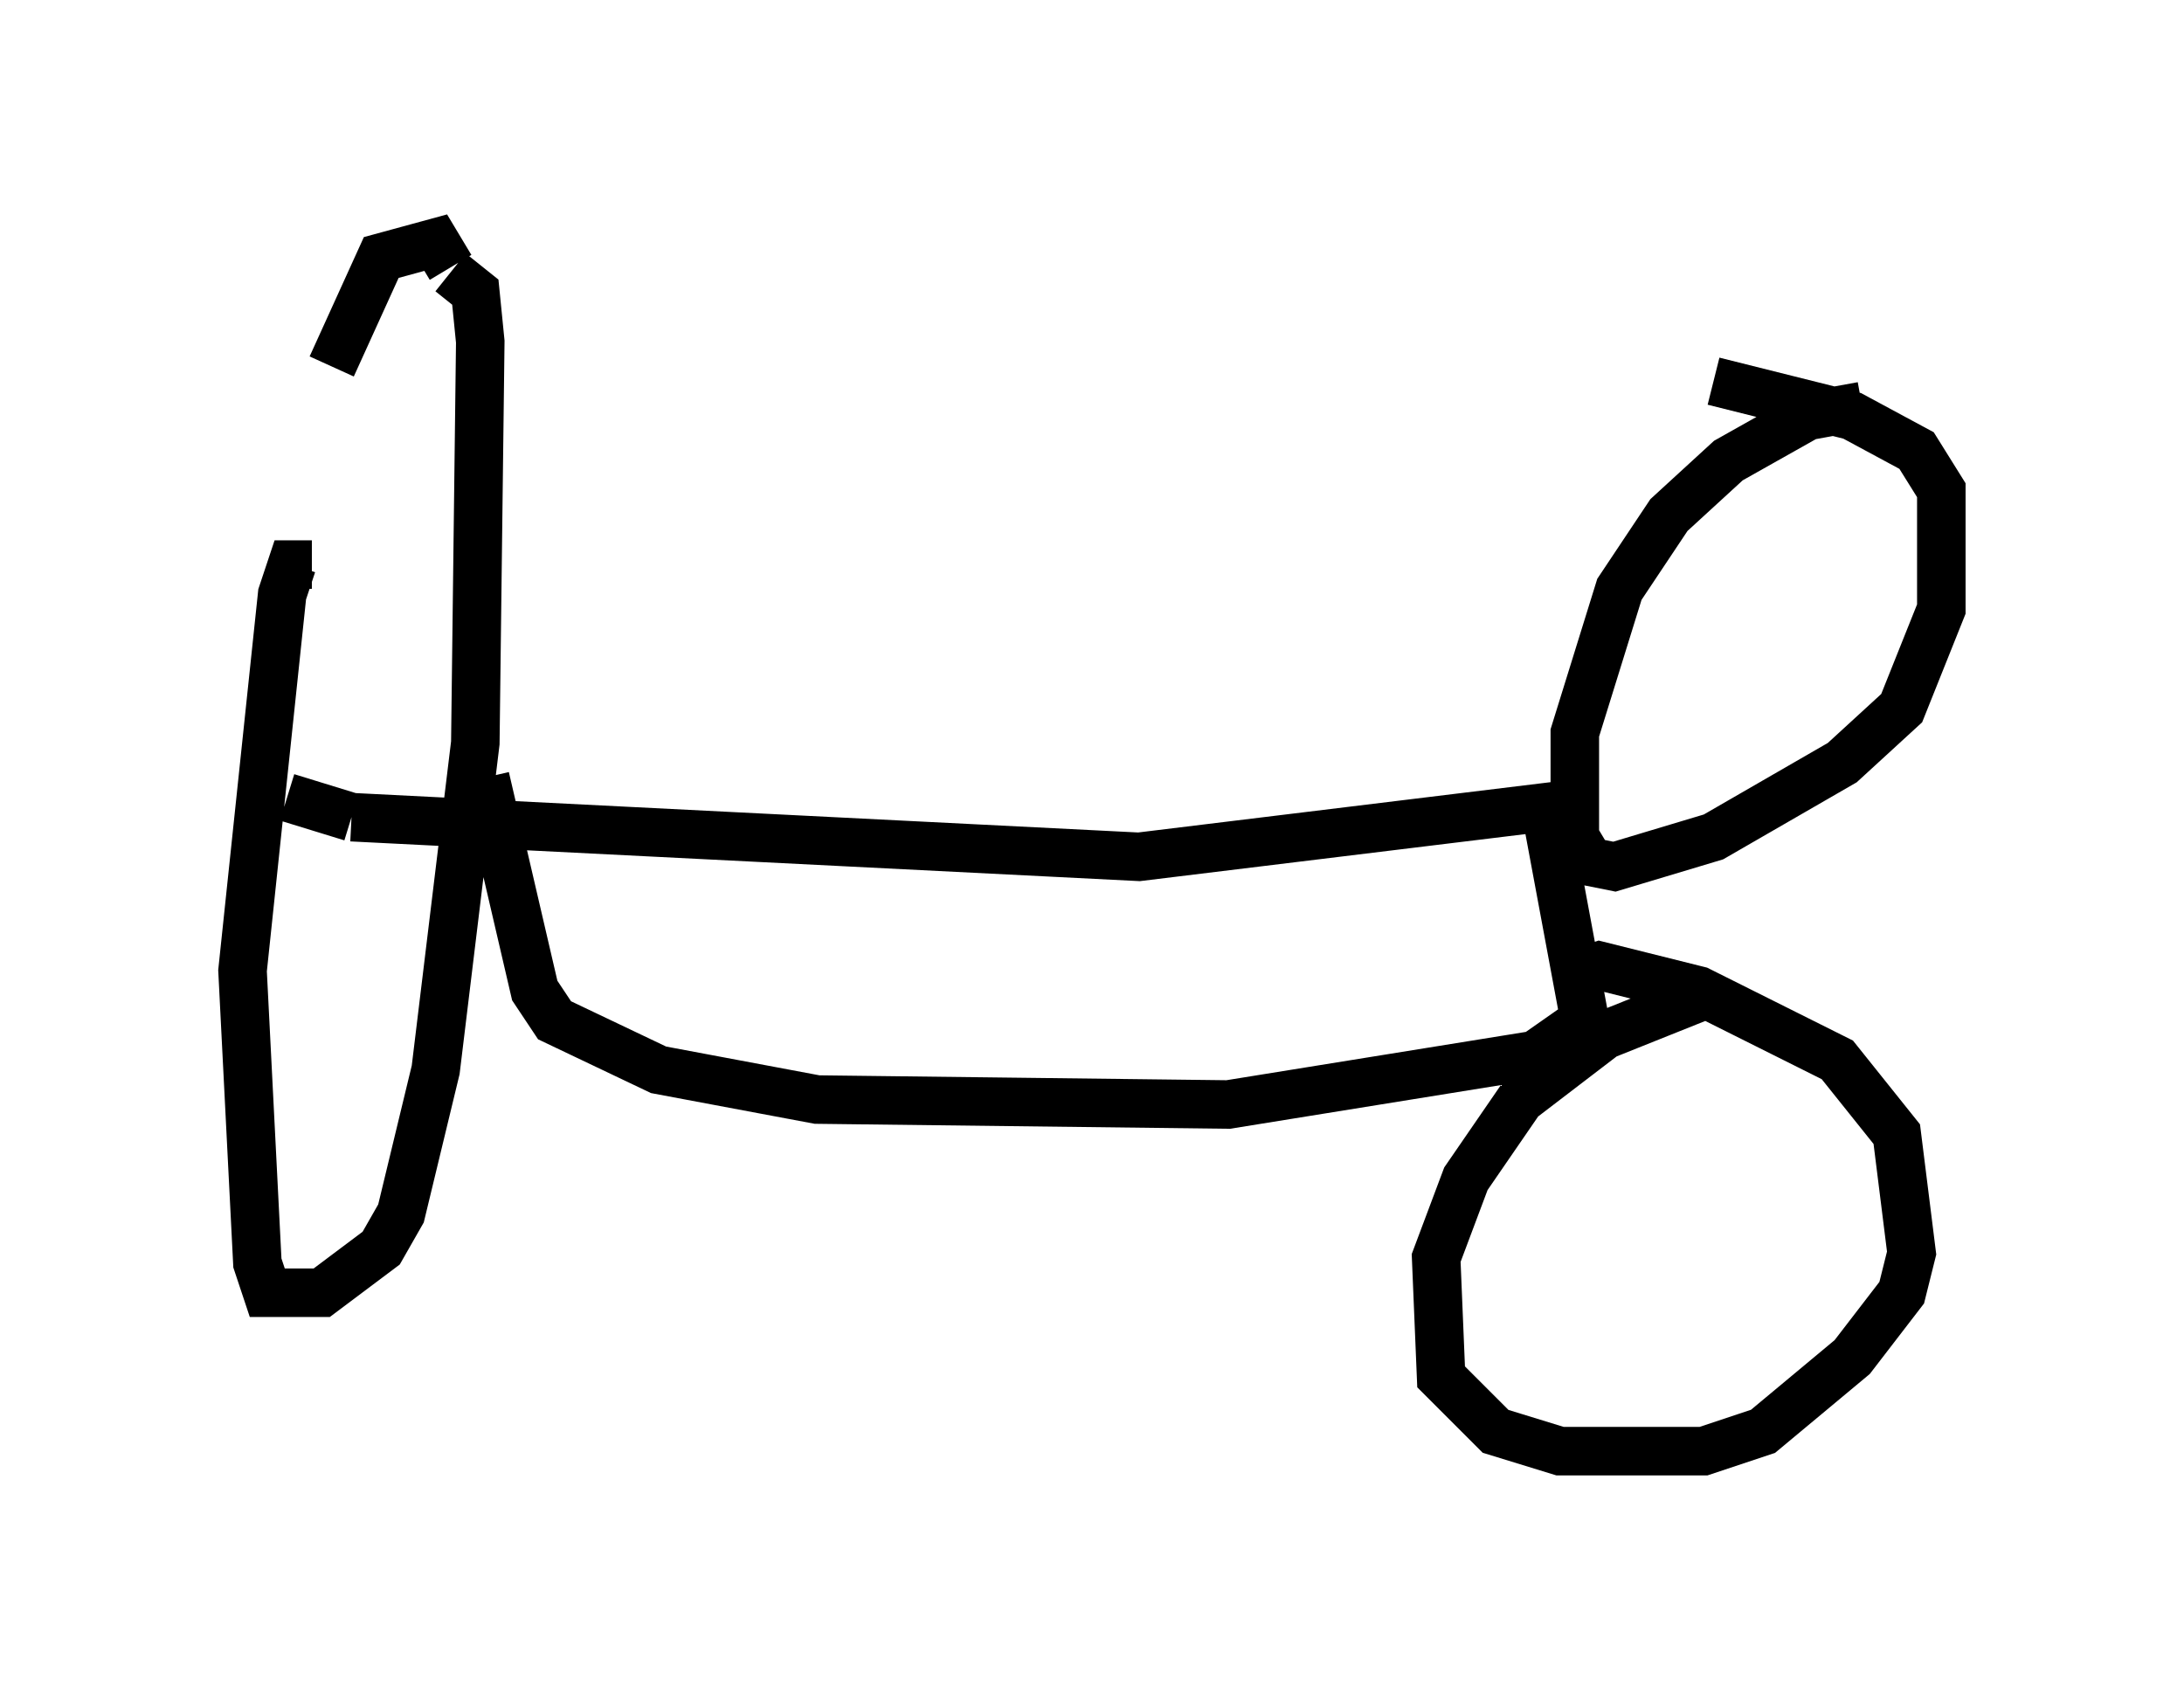 <?xml version="1.0" encoding="utf-8" ?>
<svg baseProfile="full" height="34.909" version="1.1" width="45.015" xmlns="http://www.w3.org/2000/svg" xmlns:ev="http://www.w3.org/2001/xml-events" xmlns:xlink="http://www.w3.org/1999/xlink"><defs /><rect fill="white" height="34.909" width="45.015" x="0" y="0" /><path d="M6.531, 15.311 m0.204, -7.452 m0.102, -0.306 l1.021, -2.246 1.123, -0.306 l0.306, 0.51 m0.0, 0.102 l0.51, 0.408 0.102, 1.021 l-0.102, 8.269 -0.817, 6.738 l-0.715, 2.96 -0.408, 0.715 l-1.225, 0.919 -1.123, 0.0 l-0.204, -0.613 -0.306, -6.023 l0.817, -7.758 0.204, -0.613 l0.408, 0.0 m-0.51, 4.798 m0.0, 0.0 l1.327, 0.408 m0.0, 0.0 l16.231, 0.817 8.371, -1.021 l0.817, 4.39 -1.021, 0.715 l-6.329, 1.021 -8.473, -0.102 l-3.267, -0.613 -2.144, -1.021 l-0.408, -0.613 -1.021, -4.39 m25.419, 4.492 l0.0, 0.0 m-0.306, 0.0 l-2.042, 0.817 -1.735, 1.327 l-1.123, 1.633 -0.613, 1.633 l0.102, 2.45 1.123, 1.123 l1.327, 0.408 2.96, 0.0 l1.225, -0.408 1.838, -1.531 l1.021, -1.327 0.204, -0.817 l-0.306, -2.45 -1.225, -1.531 l-2.858, -1.429 -2.042, -0.51 l-0.613, 0.204 m6.023, -11.74 l-1.123, 0.204 -1.633, 0.919 l-1.225, 1.123 -1.021, 1.531 l-0.919, 2.96 0.0, 2.144 l0.306, 0.51 0.51, 0.102 l2.042, -0.613 2.654, -1.531 l1.225, -1.123 0.817, -2.042 l0.0, -2.45 -0.51, -0.817 l-1.327, -0.715 -2.858, -0.715 " fill="none" stroke="black" stroke-width="1" /></svg>
